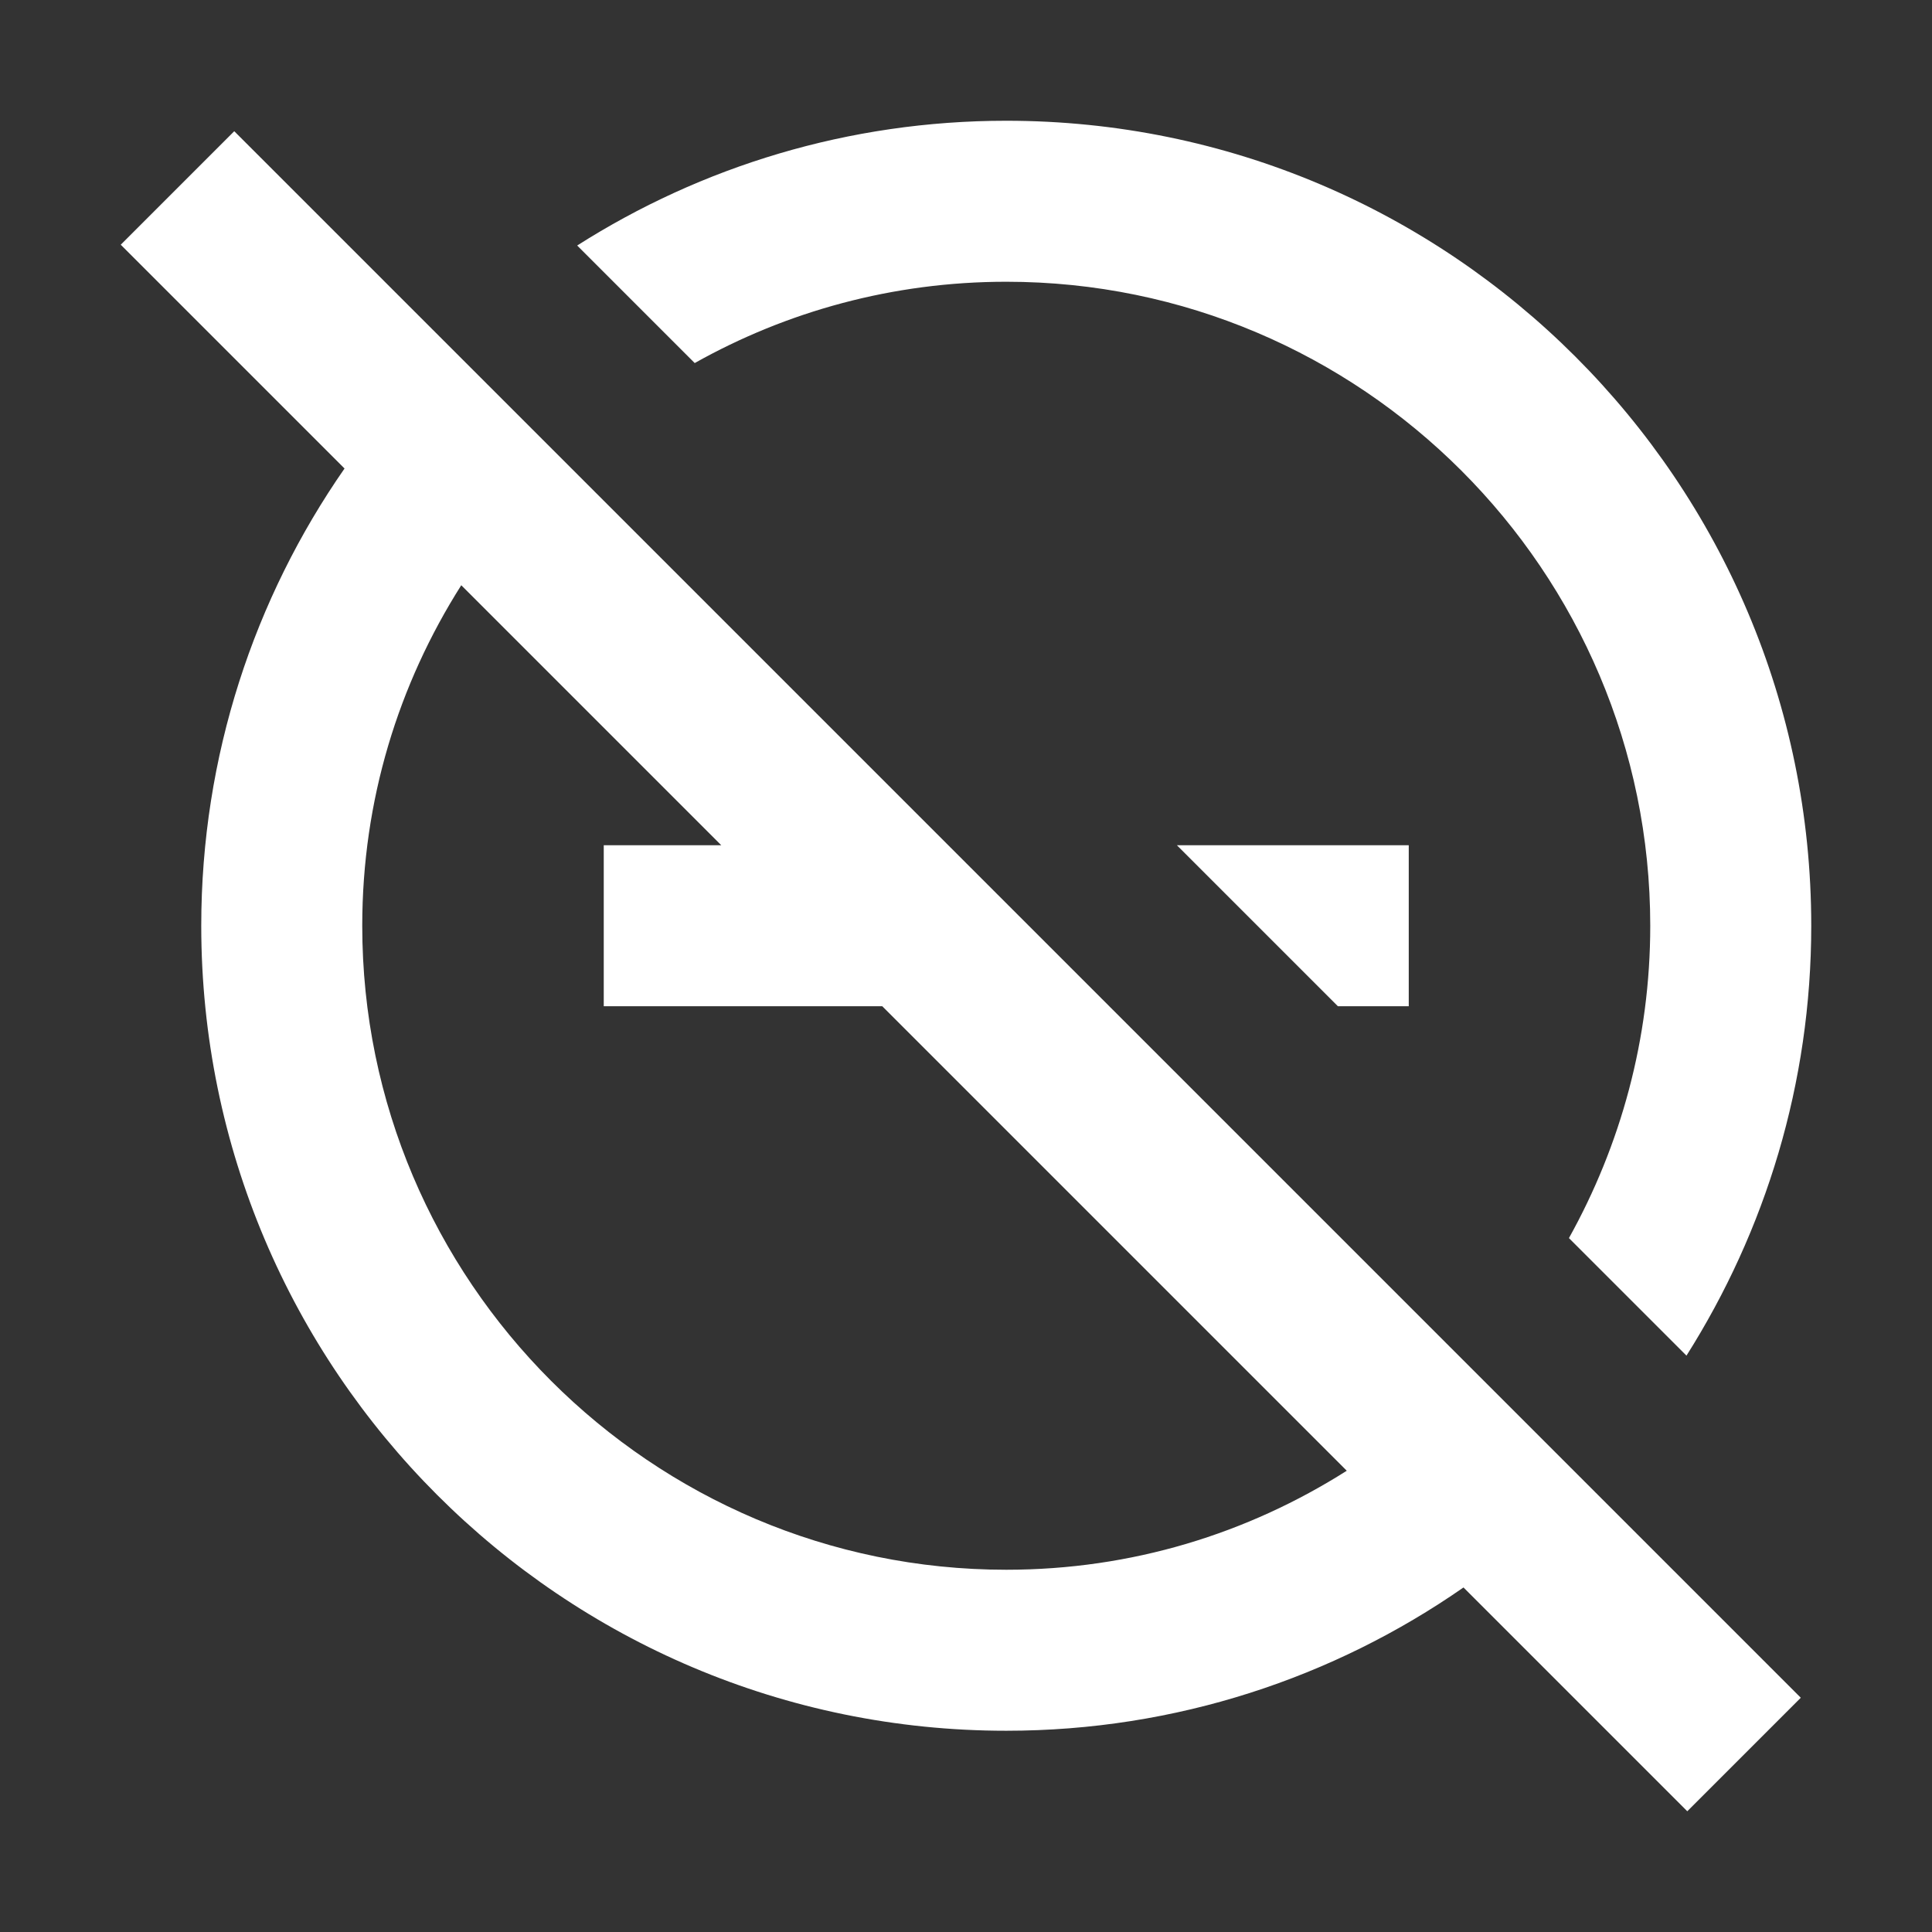 <svg width="24" height="24" viewBox="0 0 24 24" fill="none" xmlns="http://www.w3.org/2000/svg">
<rect x="0" y="0" width="24" height="24" fill="#333333" stroke="none"/>
<path fill-rule="evenodd" clip-rule="evenodd" d="M20.5 11.5C20.5 7.09 16.91 3.5 12.5 3.5C11.09 3.5 9.77 3.87 8.63 4.51L7.17 3.05C8.71 2.07 10.54 1.5 12.5 1.5C18.02 1.5 22.5 5.98 22.5 11.5C22.5 13.46 21.93 15.29 20.95 16.84L19.49 15.38C20.13 14.23 20.5 12.91 20.5 11.5ZM14.62 10.5H17.5V12.5H16.62L14.62 10.5ZM2.91 1.63L1.5 3.04L4.28 5.82C3.16 7.43 2.5 9.39 2.5 11.5C2.5 17.02 6.98 21.5 12.5 21.5C14.61 21.5 16.57 20.84 18.18 19.72L20.96 22.5L22.37 21.09L2.91 1.63ZM4.5 11.5C4.5 15.91 8.09 19.5 12.5 19.5C14.06 19.5 15.5 19.05 16.73 18.27L10.96 12.5H7.5V10.5H8.96L5.73 7.27C4.95 8.5 4.5 9.94 4.5 11.5Z" fill="white"/>
</svg>
